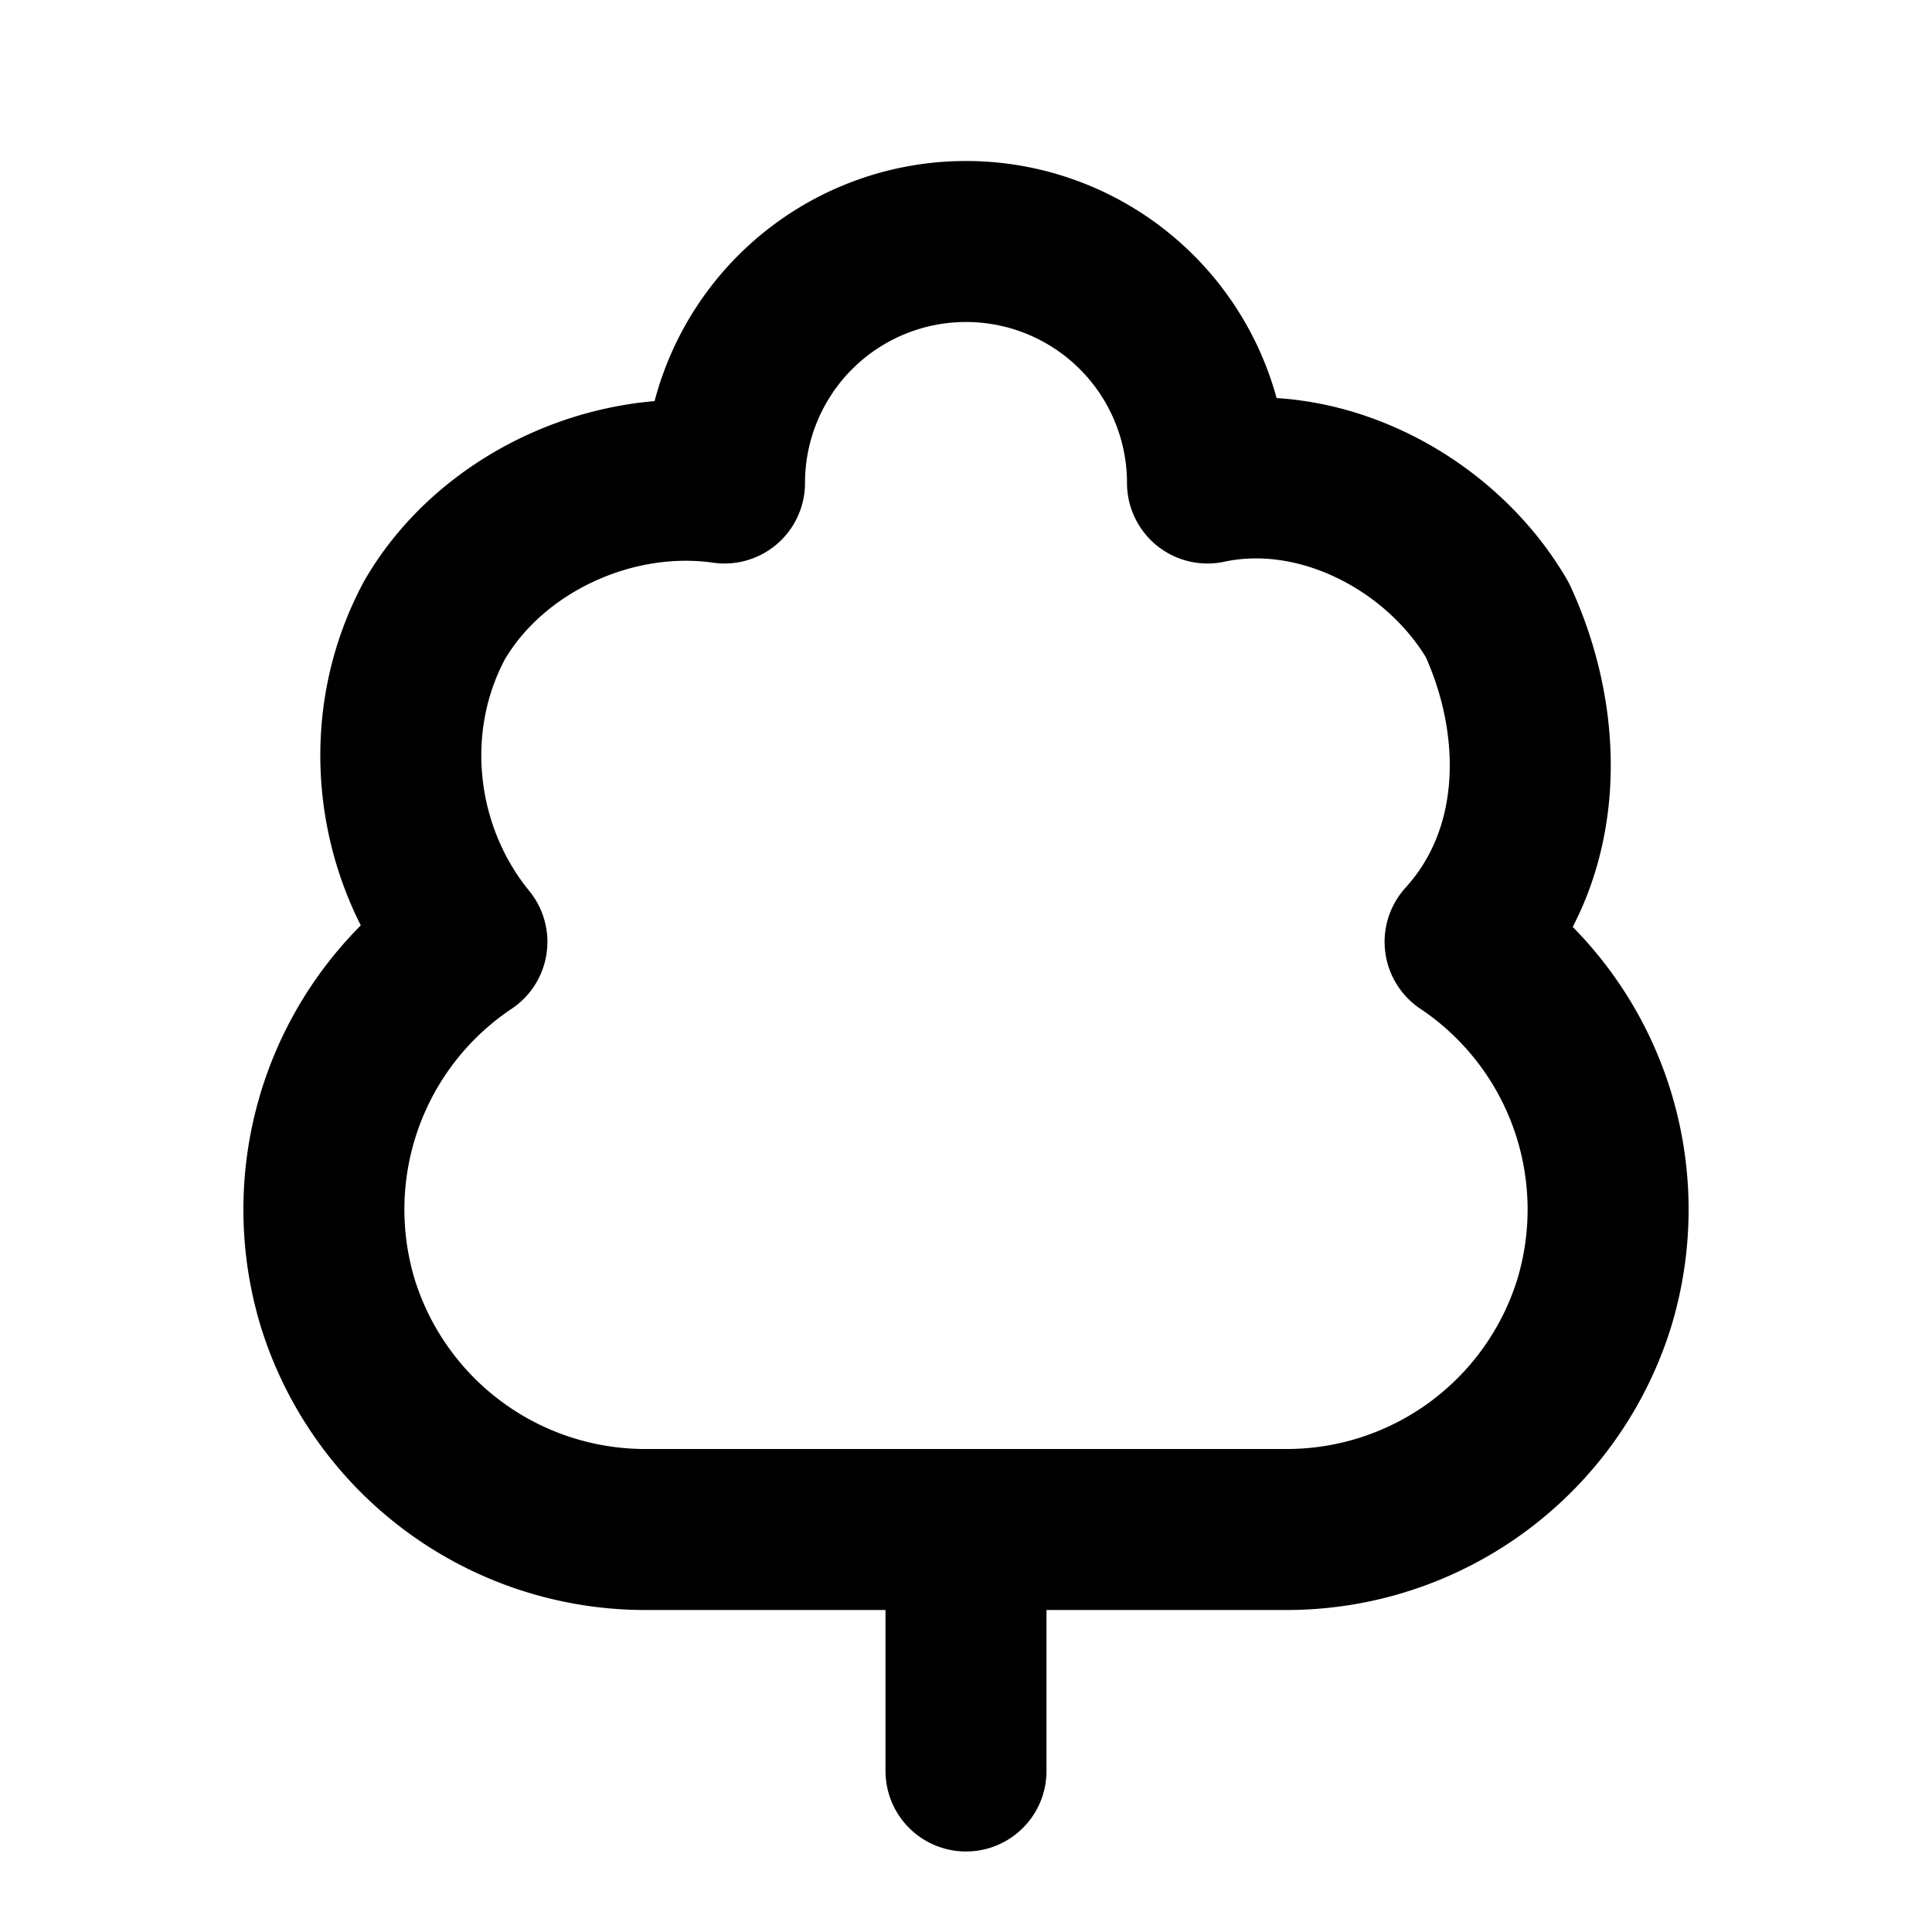 <svg id="icon"
  xmlns="http://www.w3.org/2000/svg"
  width="24"
  height="24"
  viewBox="0 0 24 24"
  fill="none"
  stroke="currentColor"
  stroke-width="2"
  stroke-linecap="round"
  stroke-linejoin="round"
>
  <path d="M8 19h8a4 4 0 0 0 3.8-2.8 4 4 0 0 0-1.6-4.5c1-1.1 1-2.7.4-4-.7-1.2-2.2-2-3.6-1.7a3 3 0 0 0-3-3 3 3 0 0 0-3 3c-1.4-.2-2.9.5-3.6 1.7-.7 1.3-.5 2.9.4 4a4 4 0 0 0-1.6 4.5A4 4 0 0 0 8 19Z" />
  <path d="M12 19v3" />
</svg>
